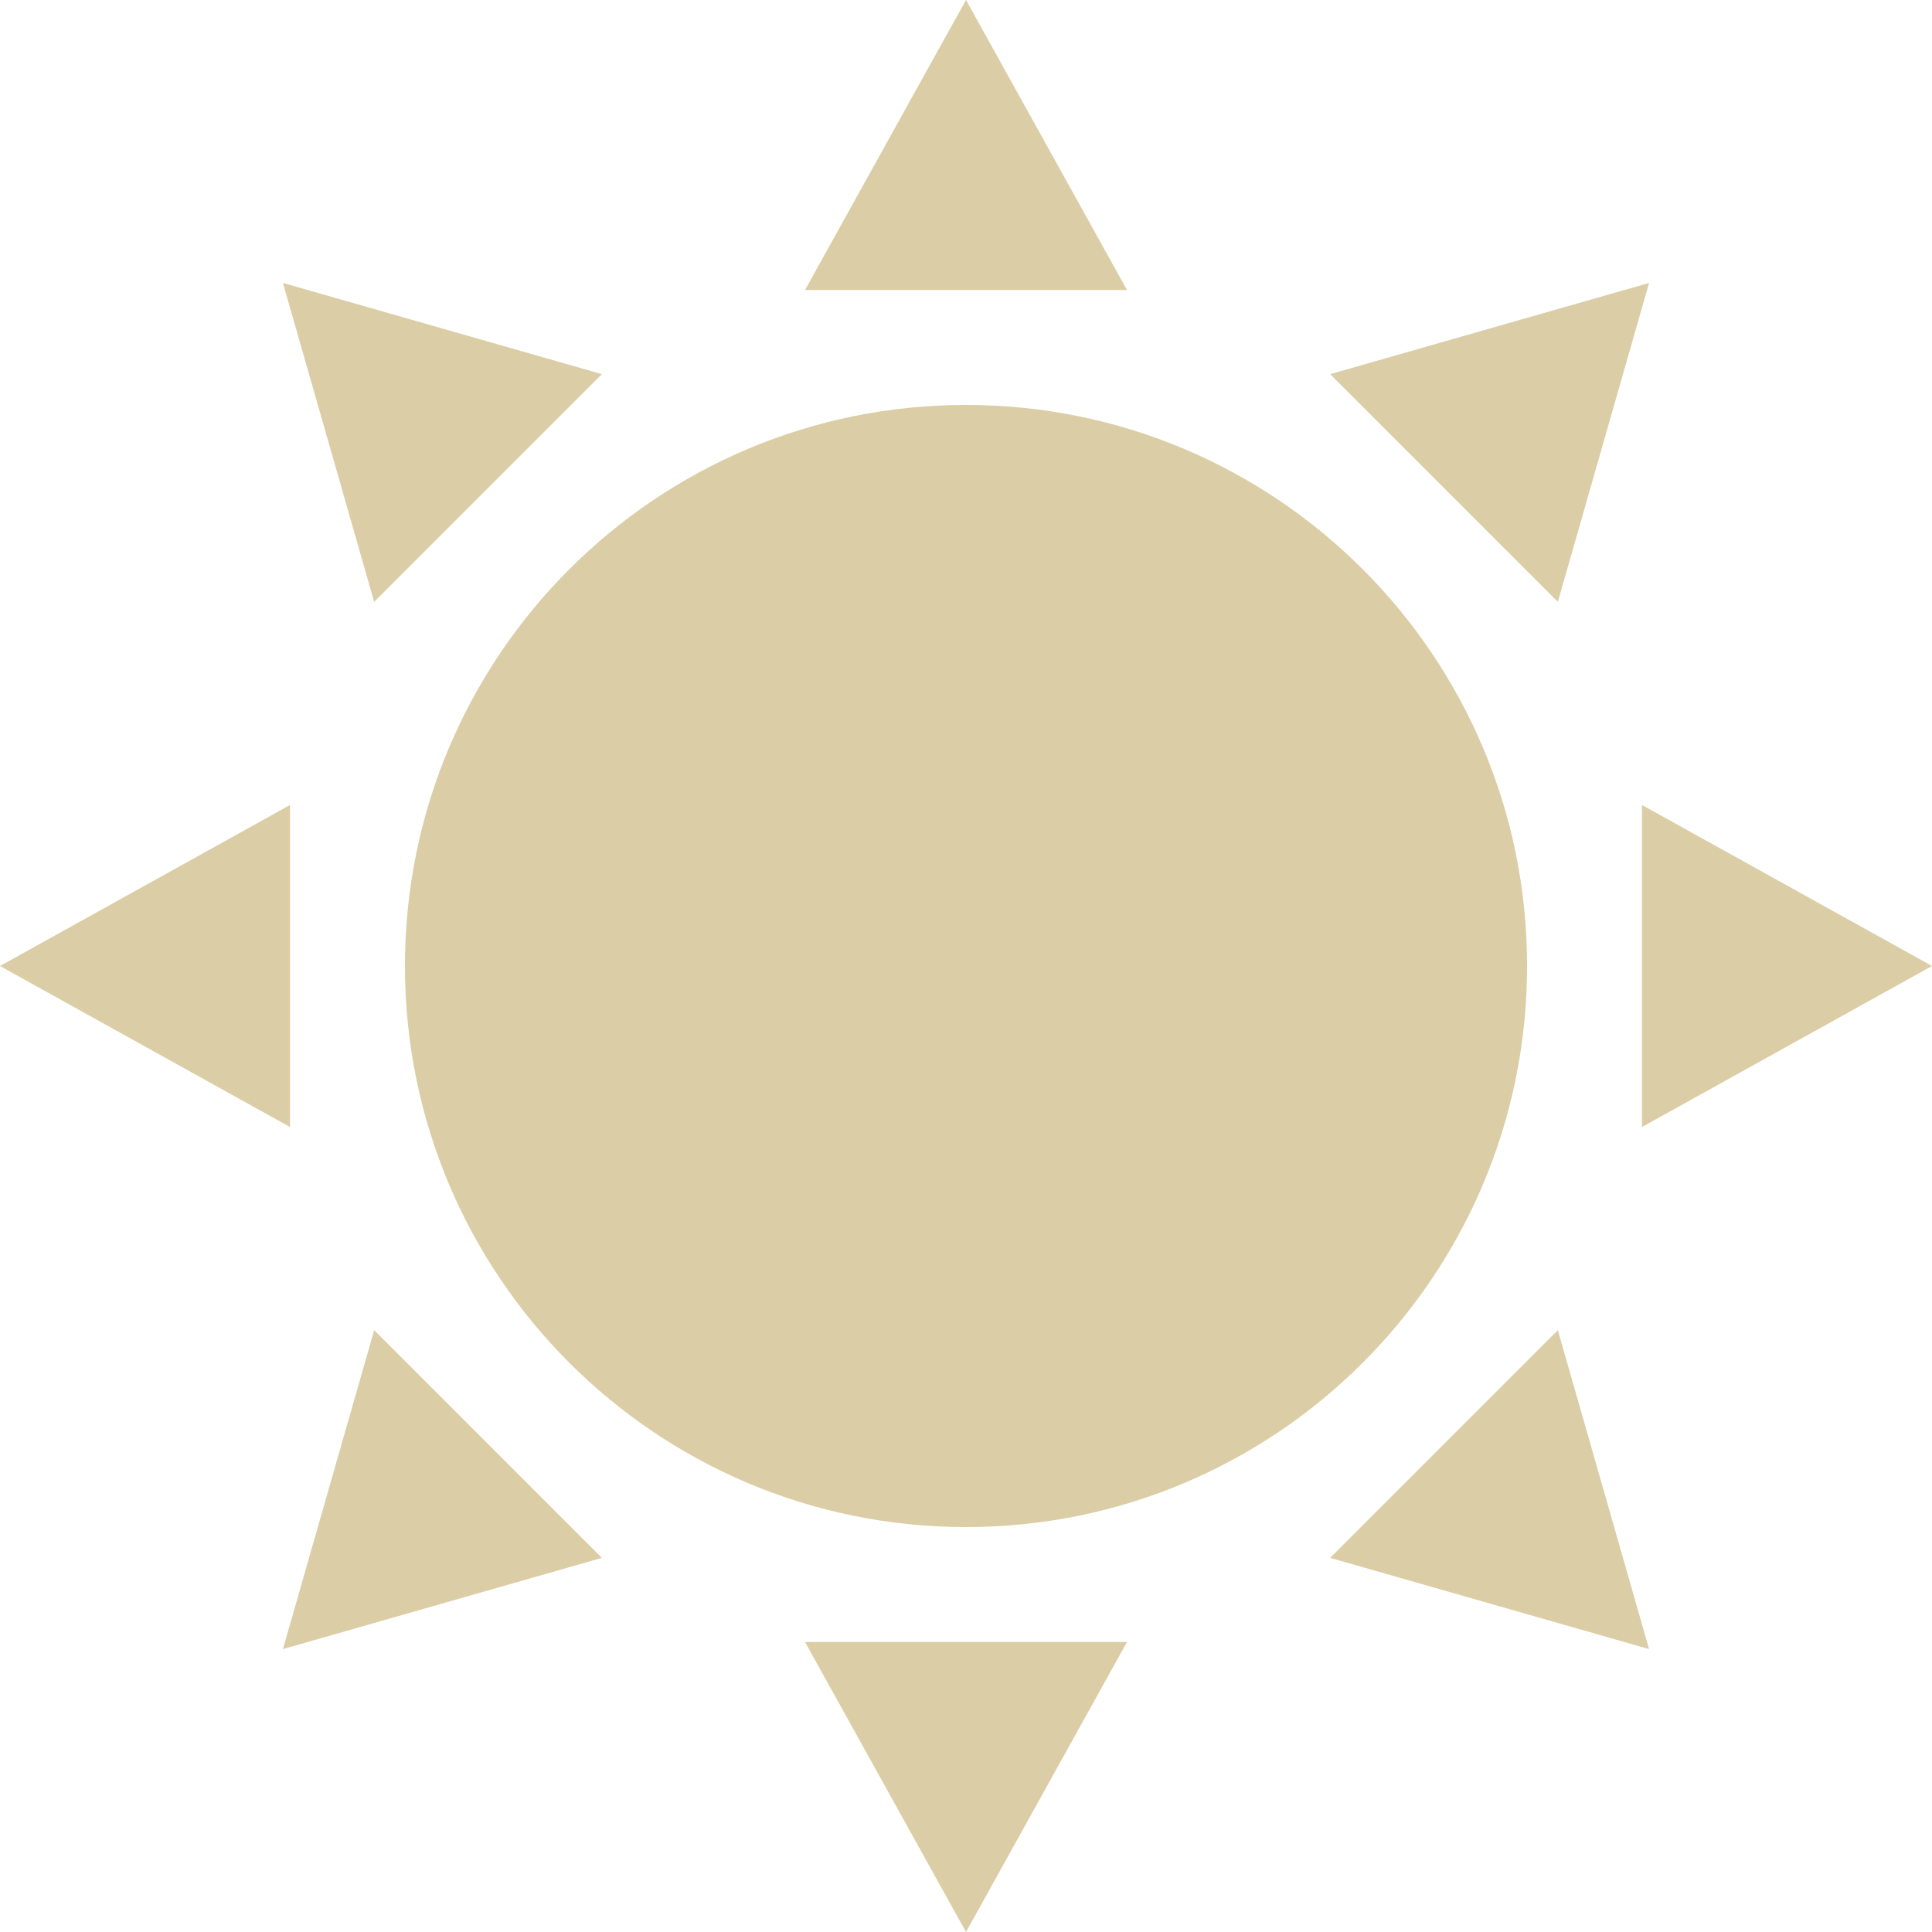 <?xml version="1.0" encoding="iso-8859-1"?>
<svg version="1.1" xmlns="http://www.w3.org/2000/svg" xmlns:xlink="http://www.w3.org/1999/xlink" x="0px" y="0px"
viewBox="0 0 240 240" style="enable-background:new 0 0 240 240;" xml:space="preserve" width="24px" height="24px">
<g fill="#dbcda5">
<path d="M120,189.697c-38.492,0-69.696-31.205-69.696-69.697S81.508,50.303,120,50.303c38.494,0,69.699,31.205,69.699,69.697
S158.494,189.697,120,189.697z M203.975,140L240,120l-36.025-20V140z M36.025,100L0,120l36.025,20V100z M120,240l20-36.025h-40
L120,240z M120,0l-20,36.025h40L120,0z M46.481,165.238l-11.333,39.615l39.616-11.33L46.481,165.238z M165.238,46.477l28.283,28.285
l11.332-39.613L165.238,46.477z M35.148,35.148L46.48,74.762l28.283-28.285L35.148,35.148z M165.238,193.523l39.615,11.33
l-11.332-39.615L165.238,193.523z"/>
</g>
</svg>
